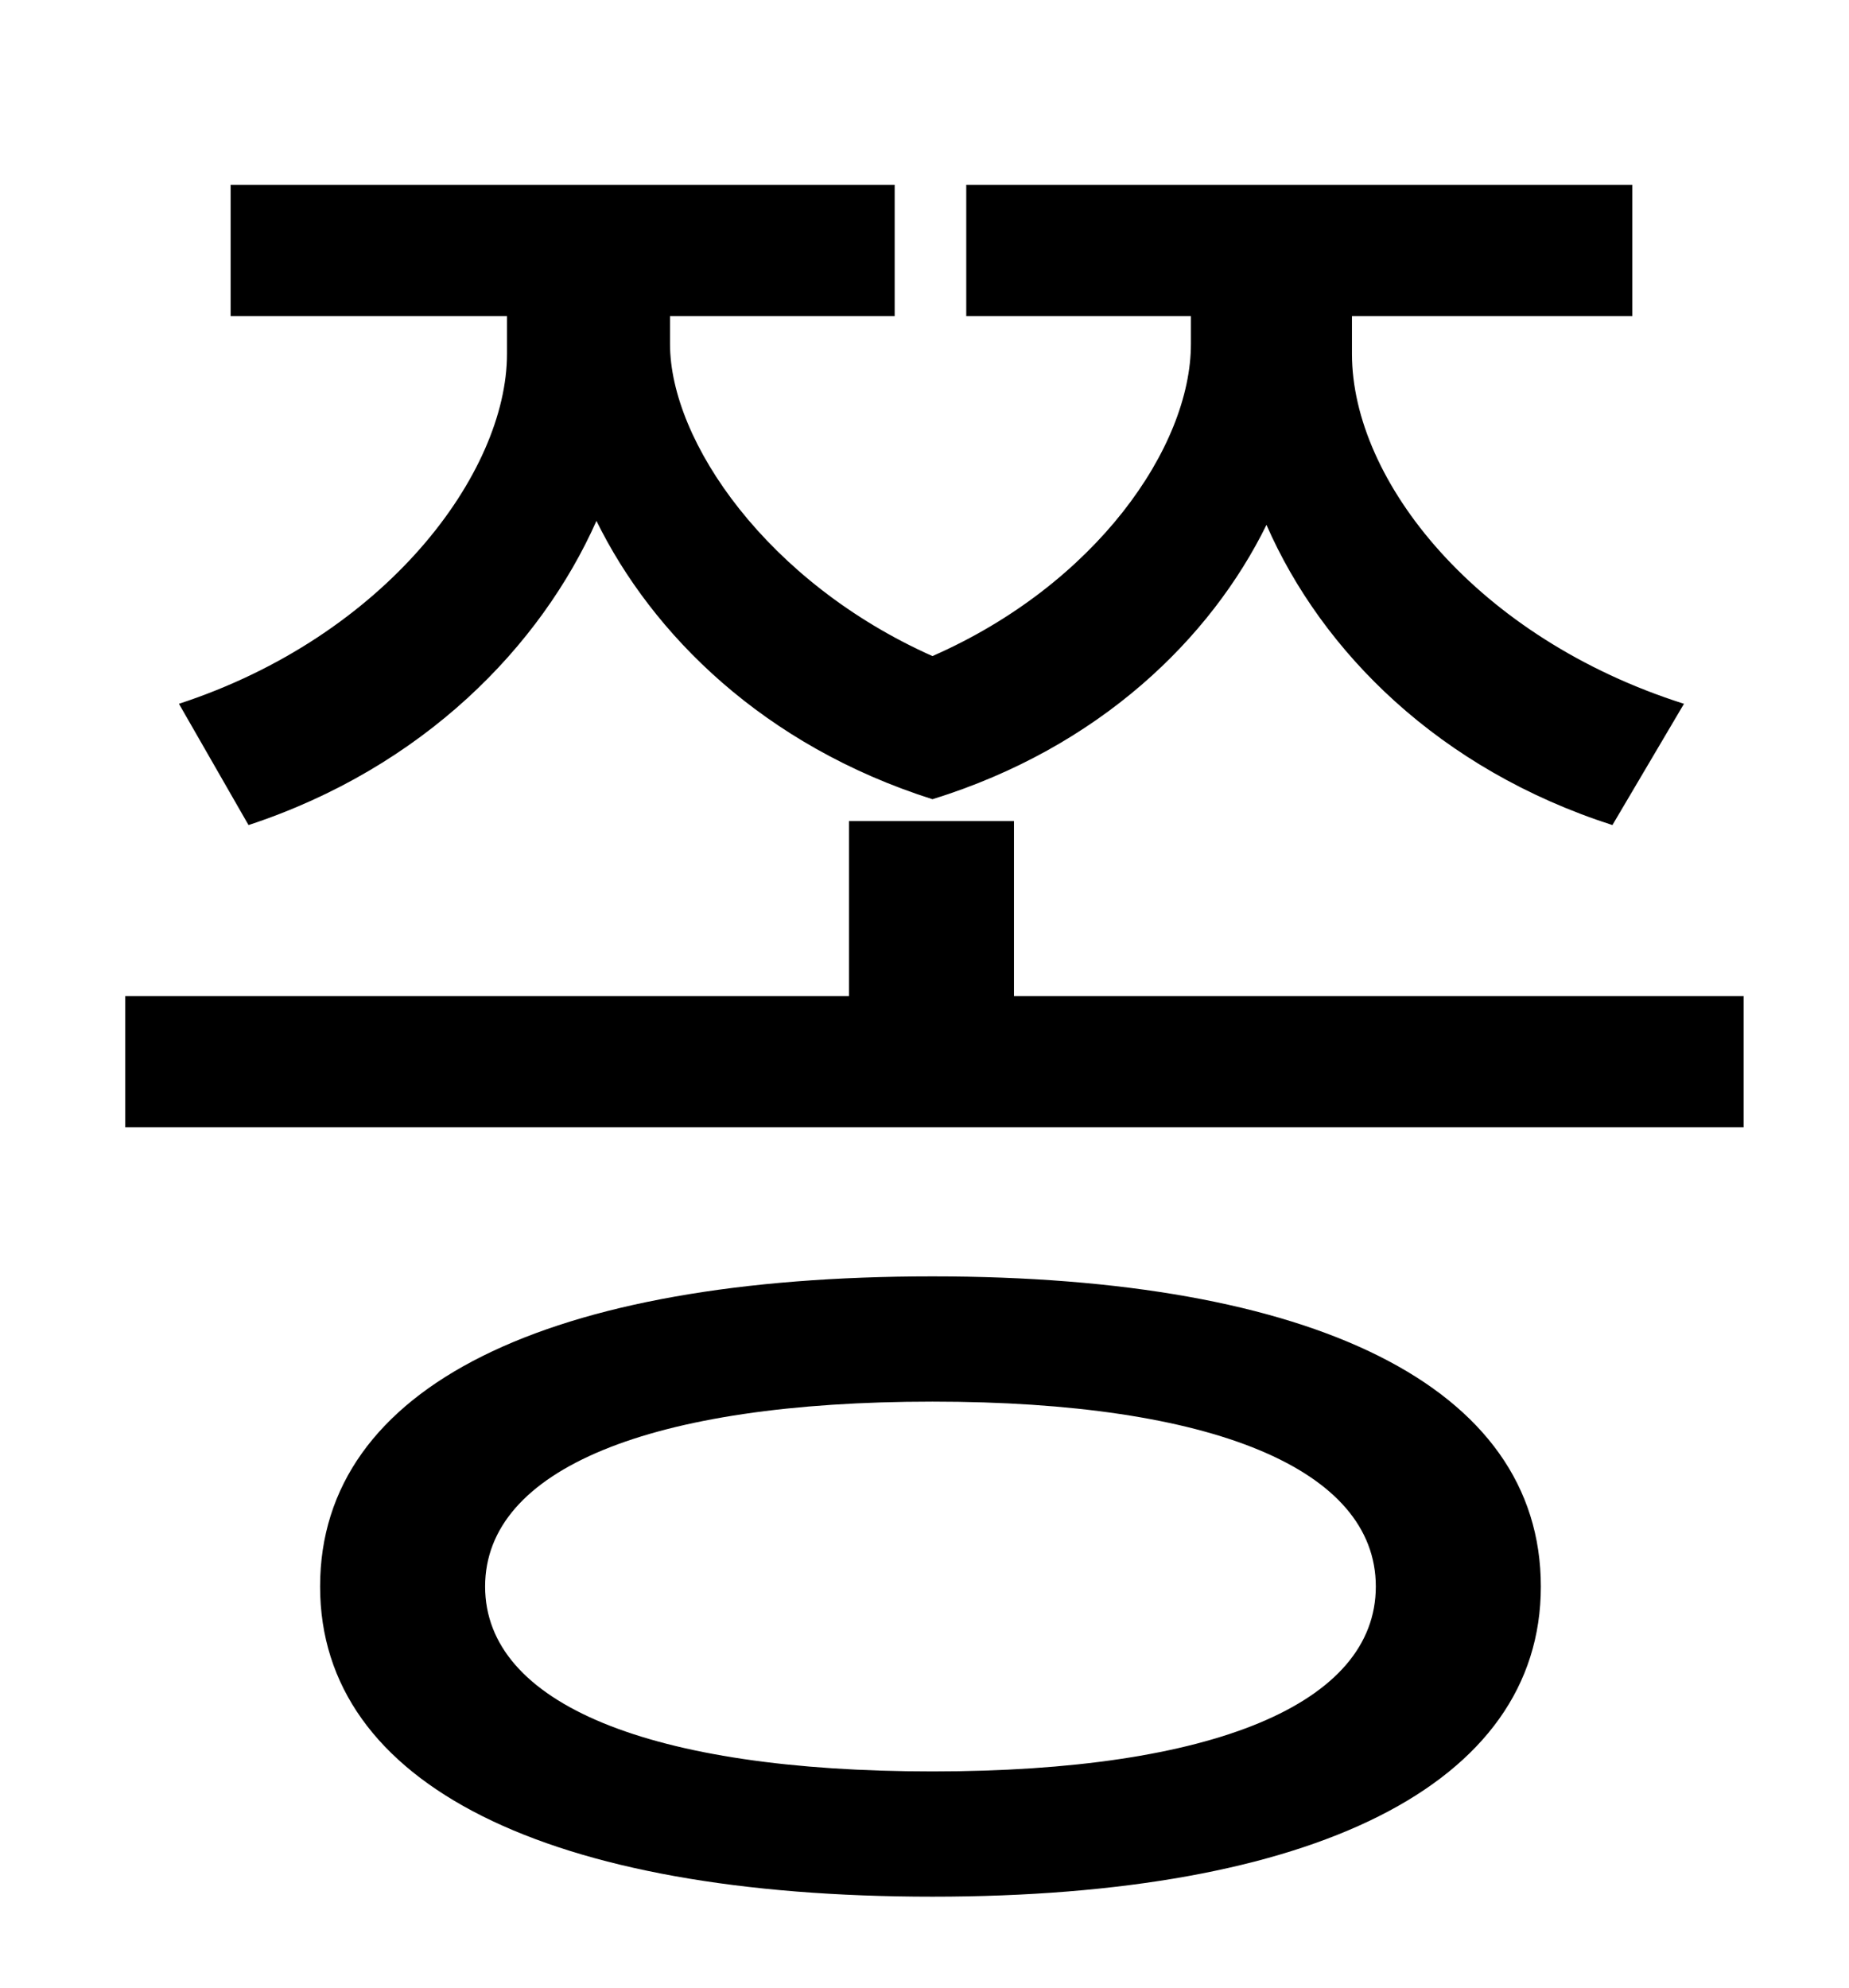 <?xml version="1.0" standalone="no"?>
<!DOCTYPE svg PUBLIC "-//W3C//DTD SVG 1.1//EN" "http://www.w3.org/Graphics/SVG/1.1/DTD/svg11.dtd" >
<svg xmlns="http://www.w3.org/2000/svg" xmlns:xlink="http://www.w3.org/1999/xlink" version="1.1" viewBox="-10 0 930 1000">
   <path fill="currentColor"
d="M115 415l-35 -61c104 -34 165 -116 165 -176v-19h-139v-66h334v66h-113v14c0 49 49 120 132 157c82 -36 130 -105 130 -157v-14h-113v-66h335v66h-141v19c0 64 63 143 167 176l-36 61c-87 -28 -146 -87 -174 -151c-28 57 -84 112 -168 138c-85 -27 -141 -83 -169 -140
c-28 63 -87 124 -175 153zM459 891c141 0 223 -34 223 -93s-82 -93 -223 -93c-142 0 -225 34 -225 93s83 93 225 93zM459 642c191 0 306 55 306 156c0 100 -115 156 -306 156c-193 0 -308 -56 -308 -156c0 -101 115 -156 308 -156zM500 501h367v66h-814v-66h364v-88h83v88z
" />
</svg>

